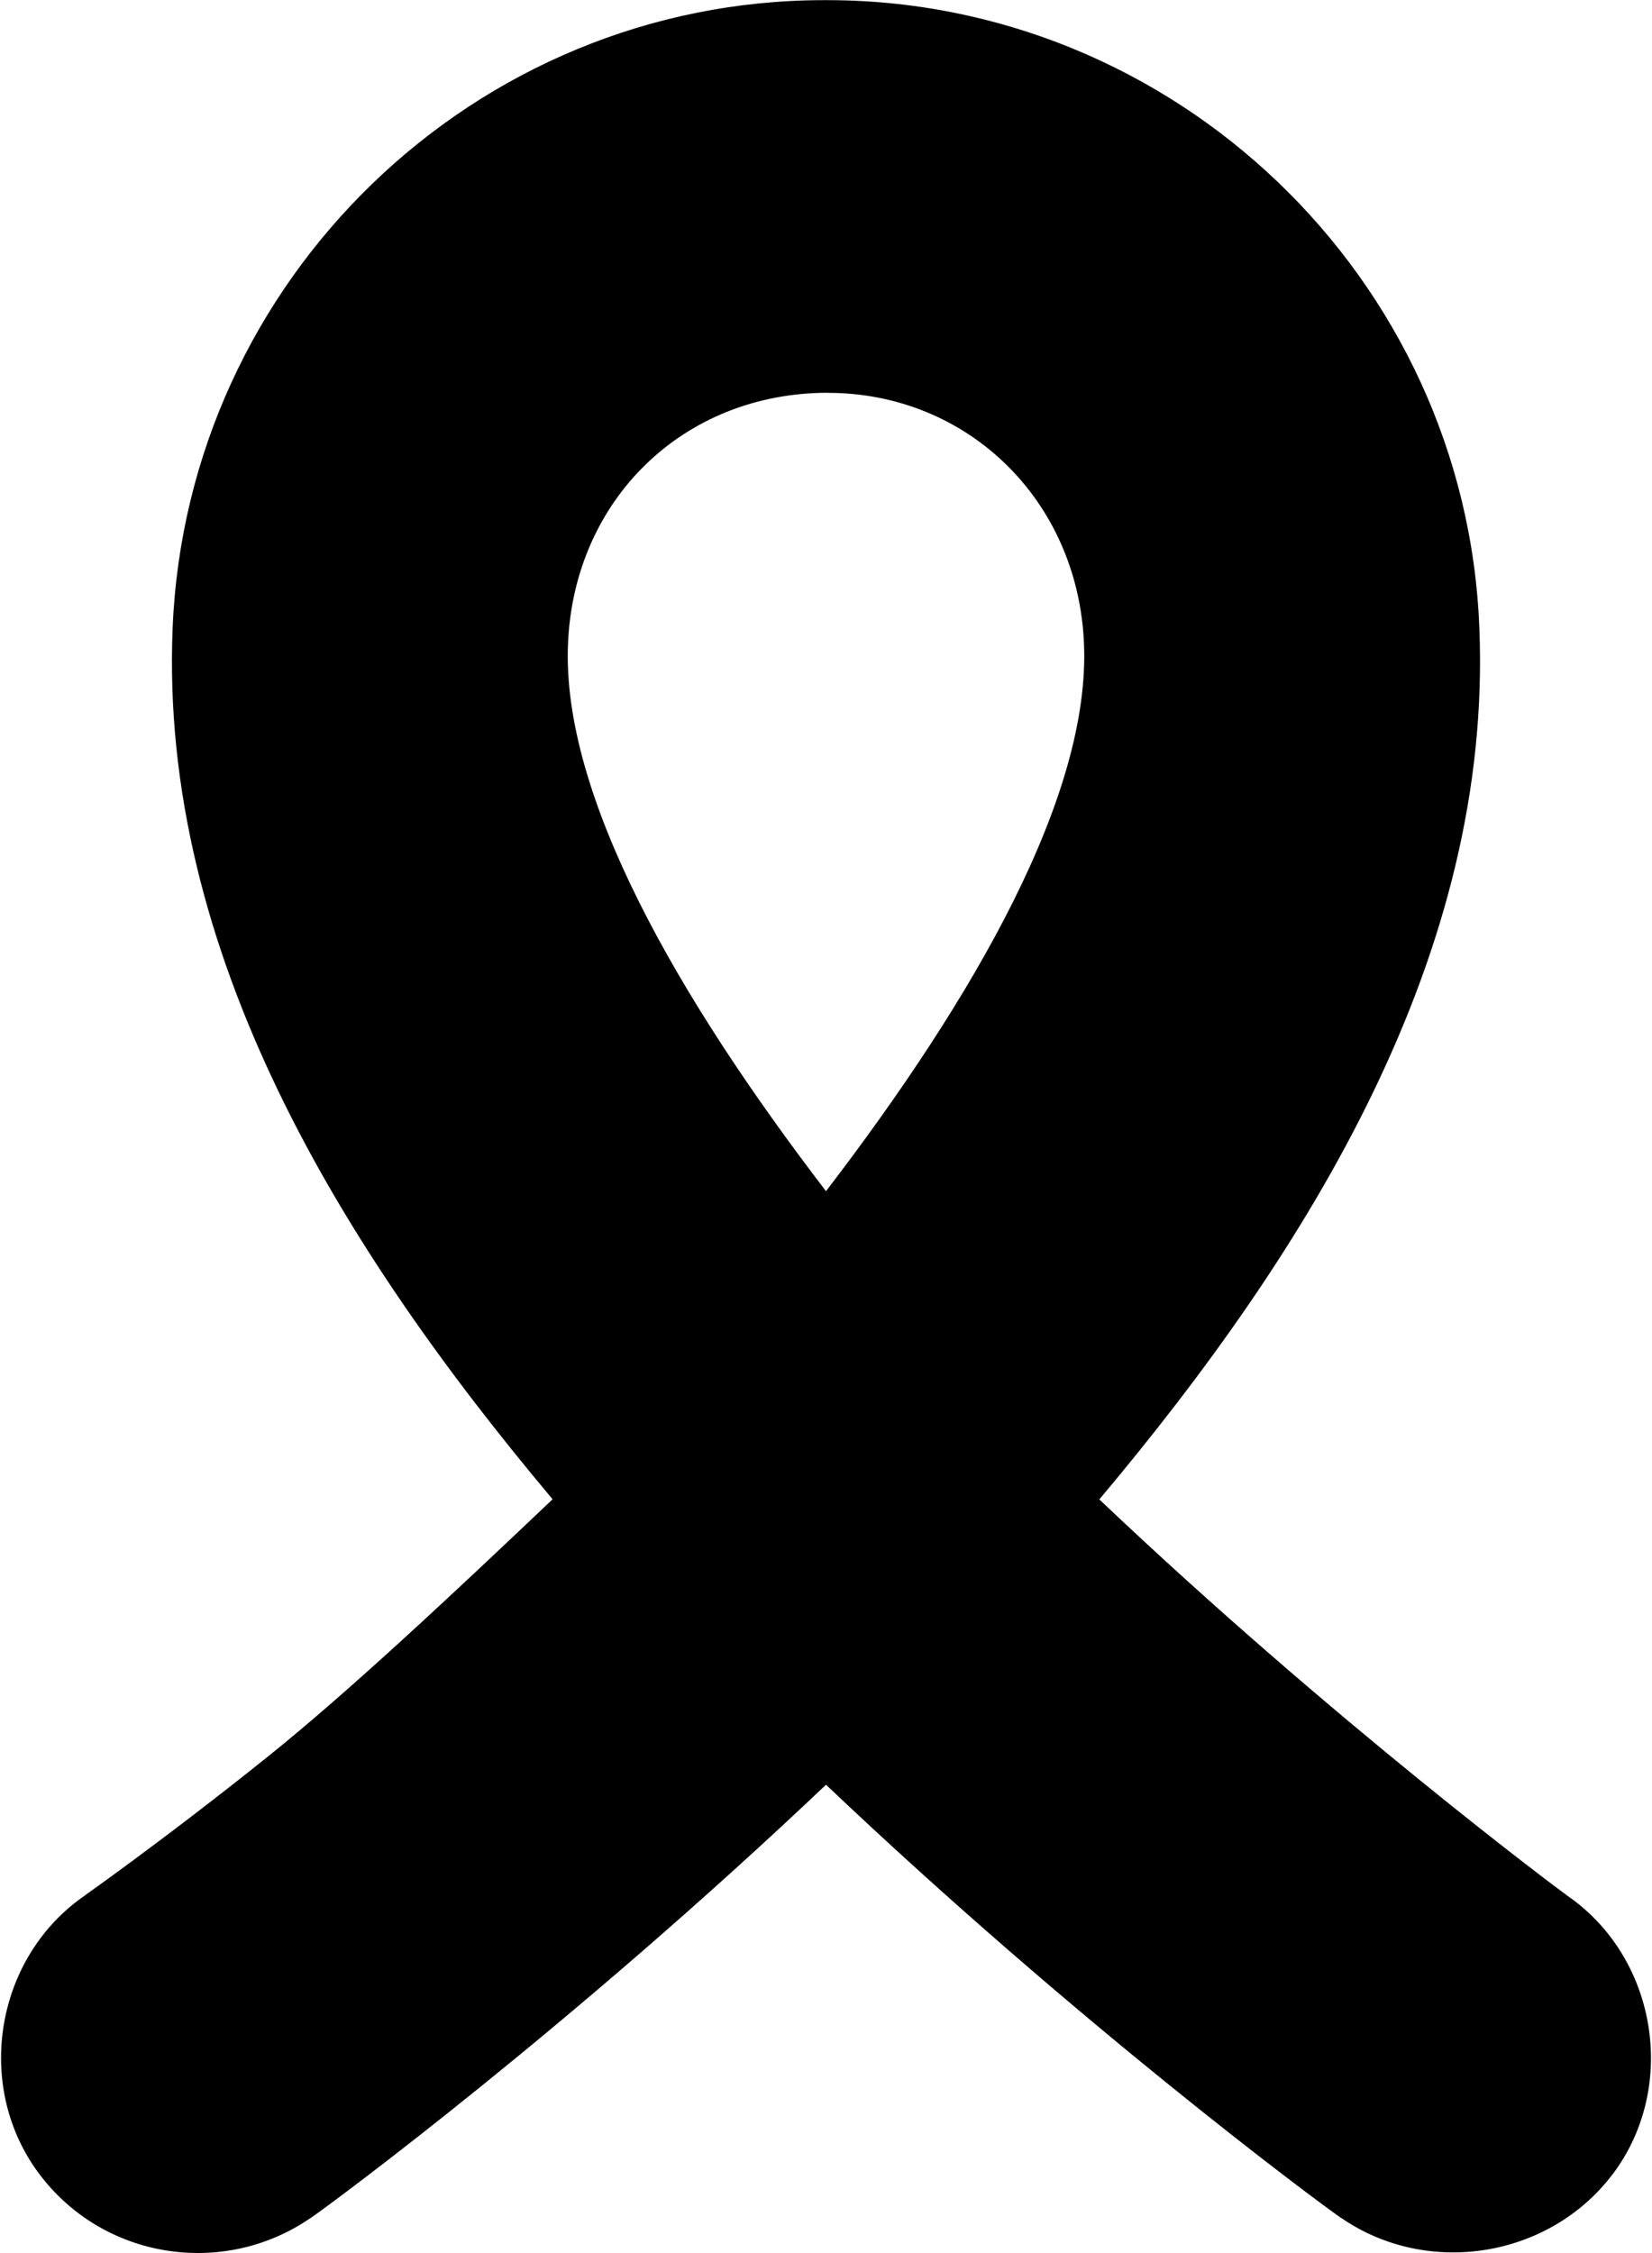 <?xml version="1.0" encoding="UTF-8" standalone="no"?>
<svg
   width="22"
   height="30"
   viewBox="0 0 22 30"
   fill="none"
   version="1.1"
   id="svg4"
   sodipodi:docname="donate.svg"
   inkscape:version="1.1 (c4e8f9e, 2021-05-24)"
   xmlns:inkscape="http://www.inkscape.org/namespaces/inkscape"
   xmlns:sodipodi="http://sodipodi.sourceforge.net/DTD/sodipodi-0.dtd"
   xmlns="http://www.w3.org/2000/svg"
   xmlns:svg="http://www.w3.org/2000/svg">
  <defs
     id="defs8" />
  <sodipodi:namedview
     id="namedview6"
     pagecolor="#505050"
     bordercolor="#eeeeee"
     borderopacity="1"
     inkscape:pageshadow="0"
     inkscape:pageopacity="0"
     inkscape:pagecheckerboard="0"
     showgrid="false"
     inkscape:zoom="20.833333"
     inkscape:cx="10.992"
     inkscape:cy="15"
     inkscape:window-width="1389"
     inkscape:window-height="847"
     inkscape:window-x="51"
     inkscape:window-y="25"
     inkscape:window-maximized="0"
     inkscape:current-layer="svg4" />
  <g
     id="path2">
    <path
       style="color:#000000;fill:#000000;stroke-width:4;-inkscape-stroke:none"
       d="m 11.87,20.152 c 3.2,-3.488 5.997,-7.712 5.833,-11.708 A 6.696,6.696 0 0 0 10.974,2 C 7.38,2 4.446,4.83 4.297,8.444 c -0.164,3.996 2.633,8.22 5.831,11.707 -3.746,3.864 -7.785,6.68 -7.862,6.733 a 0.603,0.603 0 0 0 -0.148,0.858 c 0.203,0.277 0.6,0.34 0.885,0.144 0.316,-0.218 4.269,-2.973 7.997,-6.812 3.728,3.839 7.681,6.594 7.997,6.812 a 0.647,0.647 0 0 0 0.885,-0.144 0.602,0.602 0 0 0 -0.149,-0.858 C 19.657,26.831 15.617,24.016 11.87,20.152 Z M 11,19.227 C 8,15.948 5.419,12.06 5.566,8.493 5.687,5.542 8.063,3.23 11.026,3.23 c 2.91,0 5.287,2.312 5.408,5.263 0.147,3.566 -2.436,7.454 -5.435,10.734 z"
       id="path375" />
    <path
       style="color:#000000;fill:#000000;-inkscape-stroke:none"
       d="M 10.969,0.002 C 6.328,0.005 2.49,3.713 2.299,8.361 2.121,12.683 4.538,16.606 7.359,19.963 c -1.336,1.269 -2.722,2.568 -3.789,3.424 -1.442,1.157 -2.573,1.943 -2.438,1.85 l 0.016,-0.01 c -1.205,0.813 -1.501,2.531 -0.639,3.701 0.854,1.158 2.465,1.405 3.627,0.605 h 0.002 C 4.47,29.304 7.648,26.946 11,23.764 c 3.352,3.182 6.53,5.541 6.861,5.77 v -0.002 c 1.152,0.795 2.779,0.532 3.619,-0.588 l 0.006,-0.006 0.004,-0.006 c 0.866,-1.172 0.566,-2.898 -0.645,-3.709 l 0.031,0.021 c -0.086,-0.06 -3.113,-2.314 -6.236,-5.279 2.821,-3.356 5.235,-7.277 5.061,-11.596 v -0.002 C 19.524,3.701 15.638,-0.021 10.969,0.002 Z m 0.057,5.229 c 1.851,0 3.331,1.421 3.41,3.344 v 0.002 C 14.519,10.592 12.983,13.272 11,15.861 9.018,13.272 7.481,10.594 7.564,8.576 v -0.002 c 0.079,-1.923 1.538,-3.344 3.461,-3.344 z"
       id="path377" />
  </g>
</svg>
